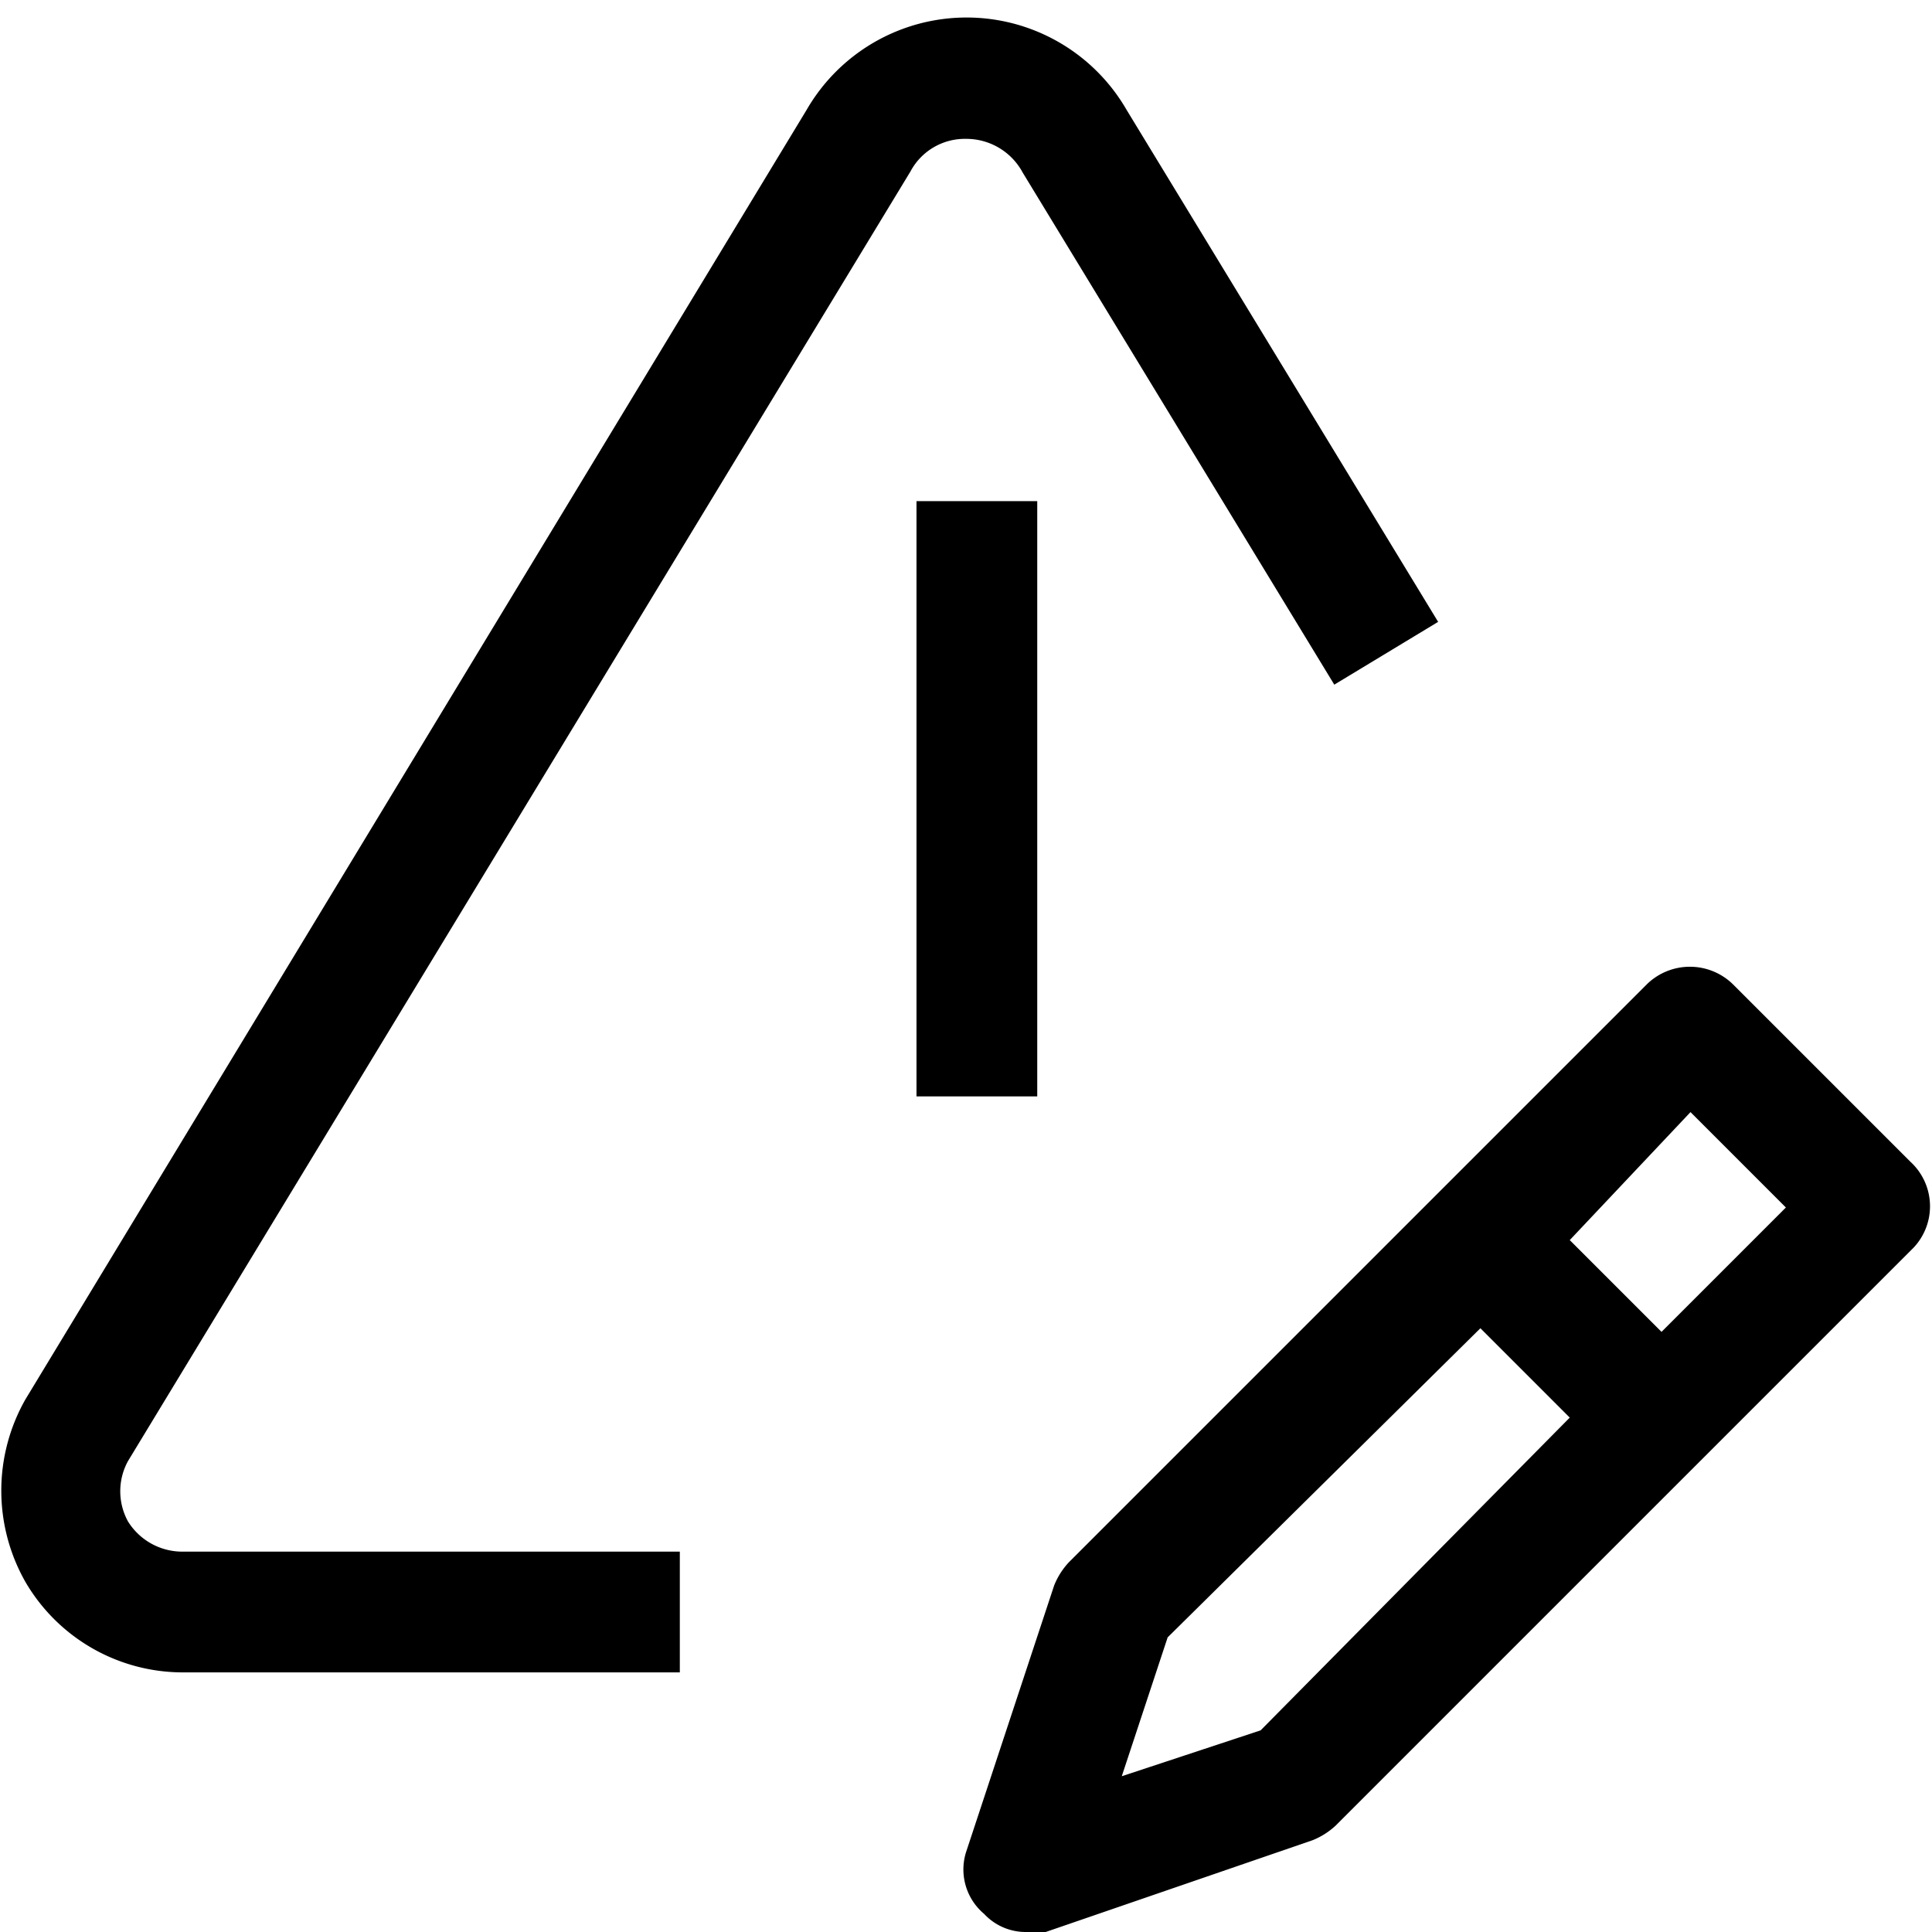 <svg id="Layer_1" data-name="Layer 1" xmlns="http://www.w3.org/2000/svg" viewBox="0 0 16 16"><path d="M1.06,12.1a.52.52,0,0,0,0,.5.53.53,0,0,0,.45.25H5.63v1H1.52A1.51,1.51,0,0,1,.21,13.1a1.53,1.53,0,0,1,0-1.51L6.68.91a1.53,1.53,0,0,1,2.65,0l2.58,4.24-.86.52L8.47,1.43A.53.53,0,0,0,8,1.15a.51.51,0,0,0-.46.27ZM8.59,4.15h-1V9.08h1Zm7.26,6.18-4.79,4.79a.62.62,0,0,1-.19.12L8.66,16a.45.45,0,0,1-.16,0,.47.47,0,0,1-.35-.15A.48.48,0,0,1,8,15.34l.73-2.21a.62.62,0,0,1,.12-.19l4.79-4.79a.51.51,0,0,1,.71,0l1.47,1.47A.5.5,0,0,1,15.85,10.33ZM13,11.74,12.26,11,9.67,13.56l-.38,1.15,1.15-.38ZM14.79,10,14,9.21,13,10.27l.76.76Z"/></svg>